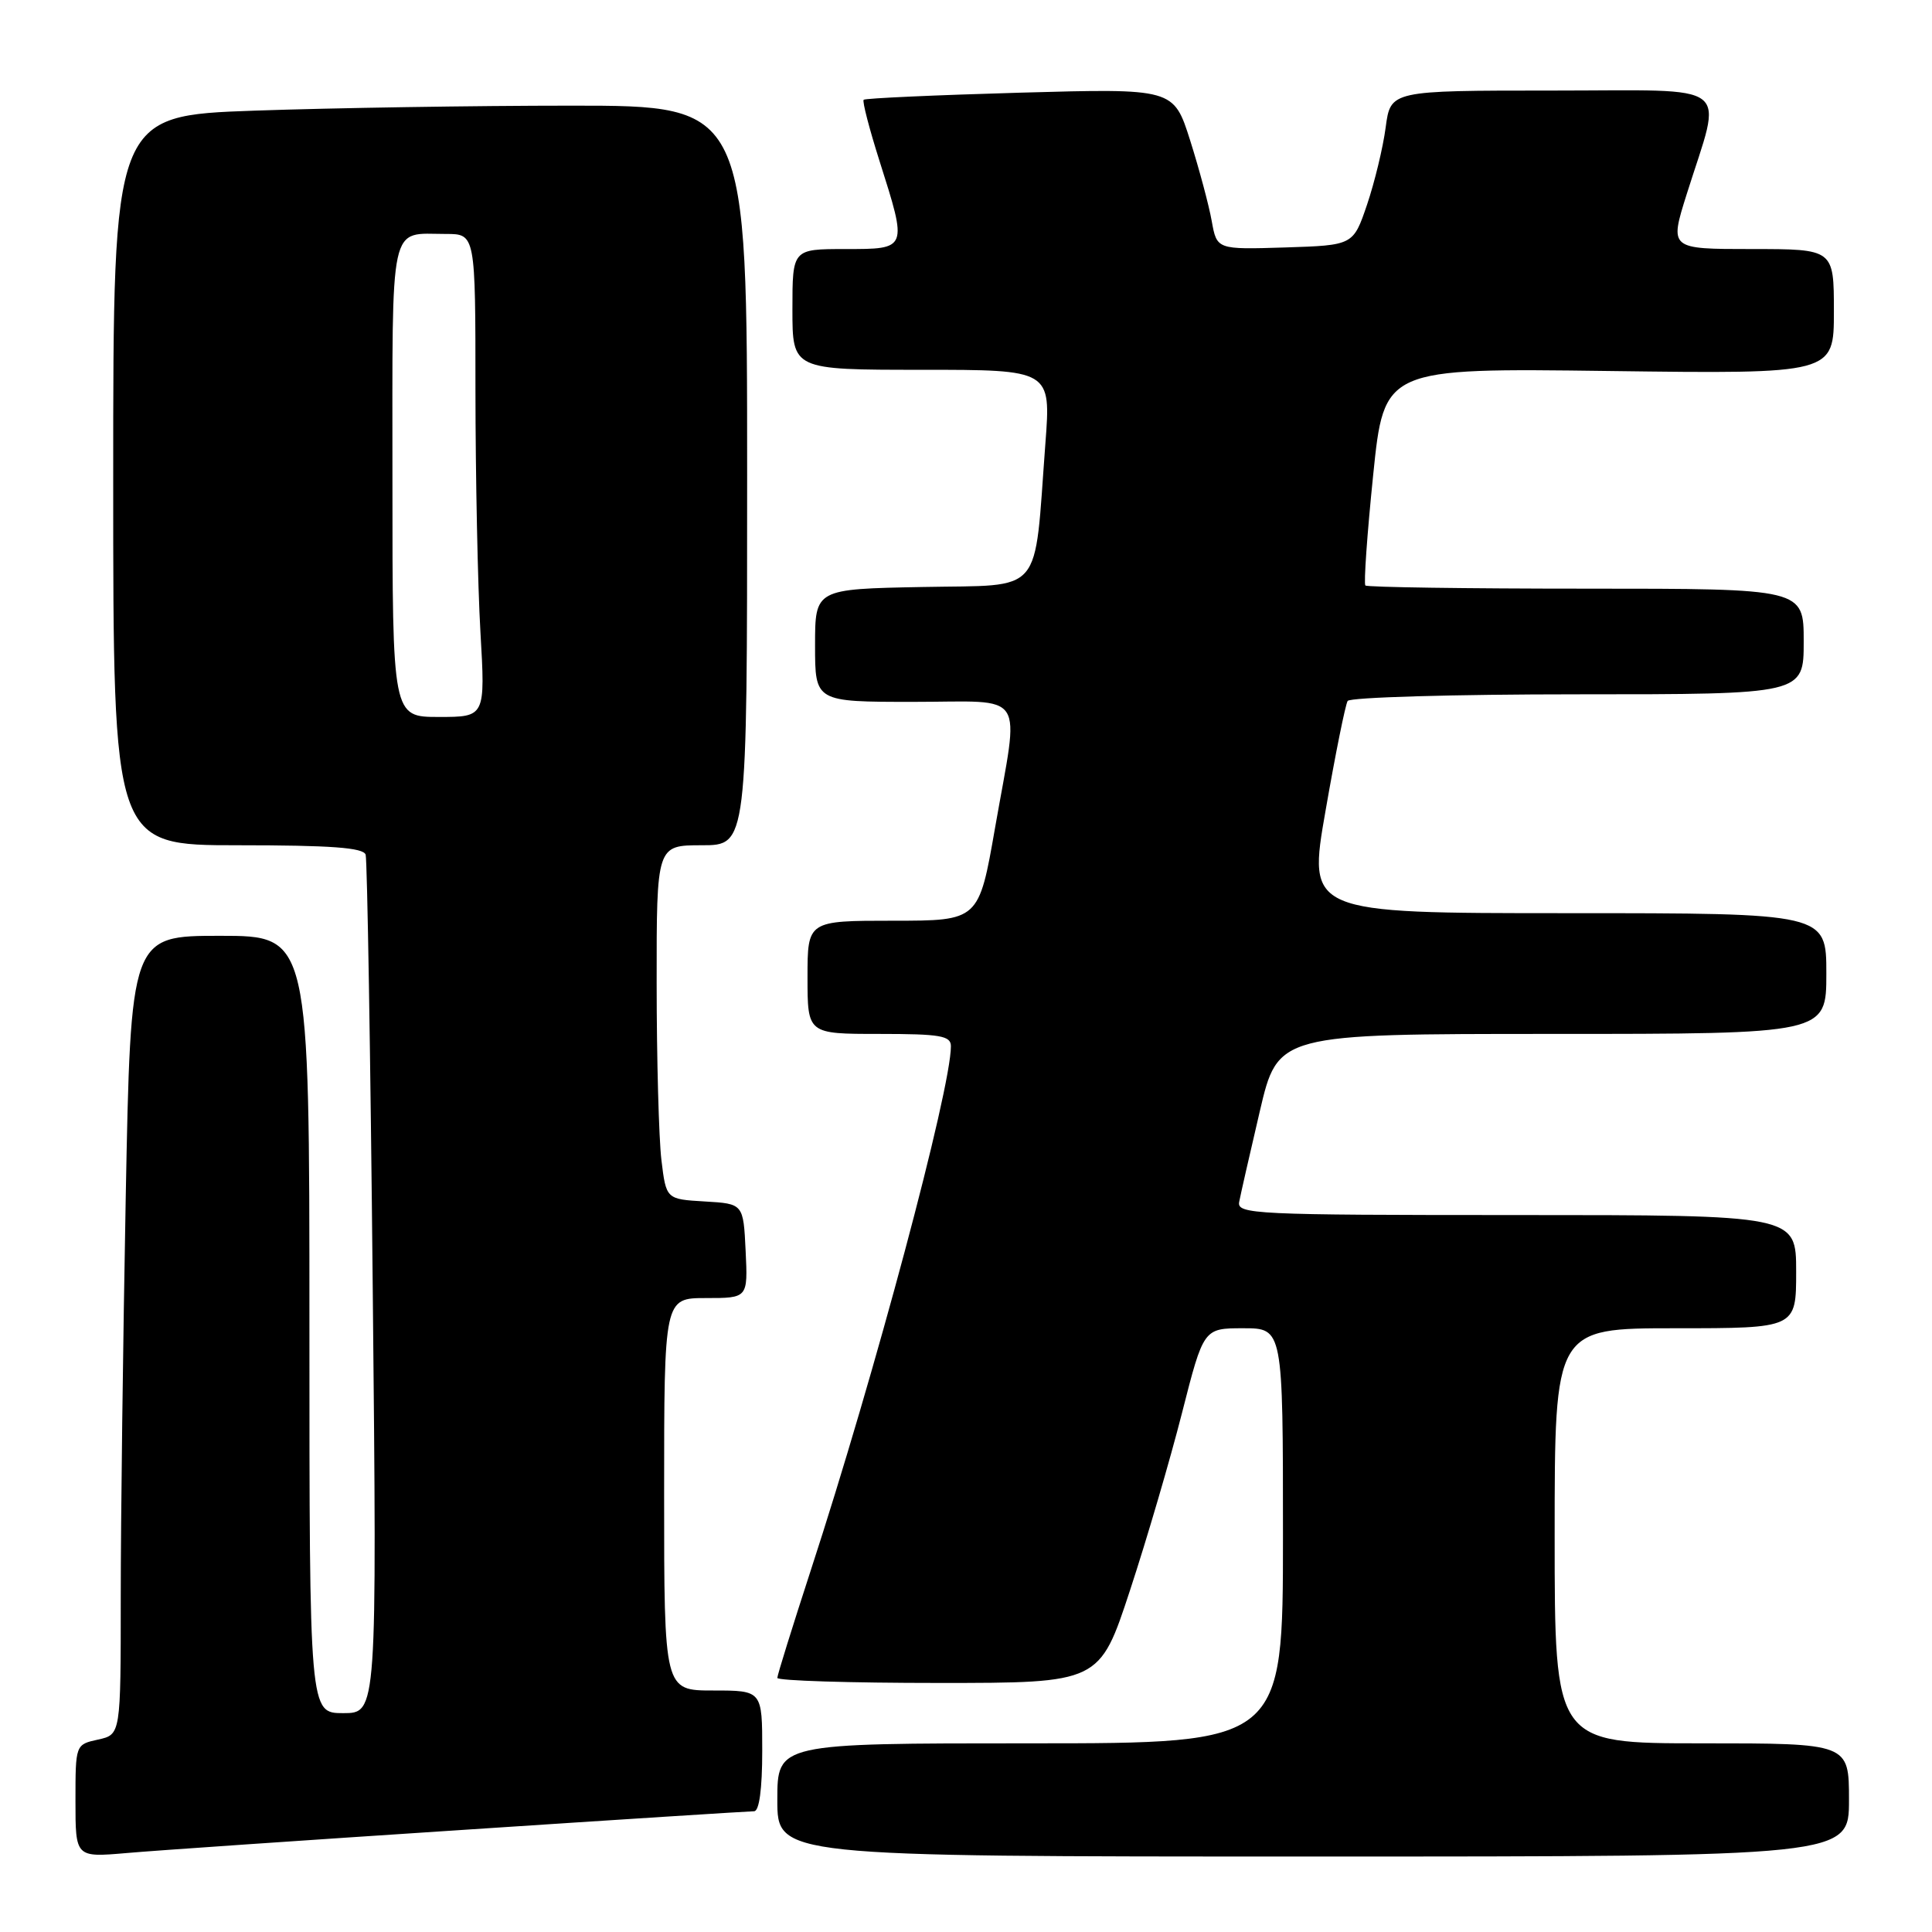 <?xml version="1.0" encoding="UTF-8" standalone="no"?>
<!DOCTYPE svg PUBLIC "-//W3C//DTD SVG 1.1//EN" "http://www.w3.org/Graphics/SVG/1.1/DTD/svg11.dtd" >
<svg xmlns="http://www.w3.org/2000/svg" xmlns:xlink="http://www.w3.org/1999/xlink" version="1.1" viewBox="0 0 256 256">
 <g >
 <path fill="currentColor"
d=" M 61.17 242.48 C 81.88 241.11 99.32 240.00 99.92 240.00 C 100.60 240.00 101.00 237.08 101.00 232.00 C 101.00 224.00 101.00 224.00 94.50 224.00 C 88.00 224.00 88.00 224.00 88.00 198.00 C 88.00 172.00 88.00 172.00 93.55 172.00 C 99.10 172.00 99.10 172.00 98.80 165.75 C 98.50 159.50 98.50 159.50 93.38 159.20 C 88.27 158.90 88.27 158.90 87.64 153.70 C 87.30 150.84 87.01 140.29 87.01 130.25 C 87.00 112.00 87.00 112.00 93.00 112.00 C 99.00 112.00 99.00 112.00 99.00 63.00 C 99.00 14.00 99.00 14.00 75.75 14.00 C 62.96 14.00 44.06 14.30 33.75 14.66 C 15.00 15.32 15.00 15.32 15.00 63.66 C 15.00 112.00 15.00 112.00 31.53 112.00 C 43.88 112.00 48.16 112.32 48.45 113.25 C 48.66 113.94 49.09 139.81 49.39 170.75 C 49.95 227.00 49.95 227.00 45.48 227.00 C 41.00 227.00 41.00 227.00 41.00 175.50 C 41.00 124.00 41.00 124.00 29.16 124.00 C 17.32 124.00 17.32 124.00 16.66 158.66 C 16.30 177.73 16.00 201.54 16.00 211.58 C 16.00 229.84 16.00 229.84 13.00 230.50 C 10.00 231.16 10.00 231.16 10.00 238.64 C 10.00 246.12 10.00 246.12 16.75 245.54 C 20.46 245.21 40.45 243.84 61.17 242.48 Z  M 245.00 238.50 C 245.00 231.00 245.00 231.00 225.50 231.00 C 206.00 231.00 206.00 231.00 206.00 203.50 C 206.00 176.00 206.00 176.00 222.00 176.00 C 238.00 176.00 238.00 176.00 238.00 168.50 C 238.00 161.00 238.00 161.00 200.93 161.00 C 166.16 161.00 163.88 160.89 164.20 159.25 C 164.38 158.29 165.61 152.89 166.93 147.25 C 169.33 137.00 169.33 137.00 205.67 137.00 C 242.00 137.00 242.00 137.00 242.00 129.00 C 242.00 121.00 242.00 121.00 207.63 121.00 C 173.26 121.00 173.26 121.00 175.65 107.38 C 176.95 99.89 178.27 93.37 178.57 92.88 C 178.87 92.40 192.59 92.00 209.06 92.00 C 239.00 92.00 239.00 92.00 239.00 85.00 C 239.00 78.00 239.00 78.00 210.17 78.00 C 194.31 78.00 181.15 77.81 180.92 77.58 C 180.69 77.35 181.15 70.78 181.95 62.97 C 183.40 48.77 183.40 48.77 213.20 49.16 C 243.00 49.55 243.00 49.55 243.00 41.27 C 243.00 33.00 243.00 33.00 232.11 33.00 C 221.21 33.00 221.21 33.00 223.49 25.75 C 228.27 10.56 230.14 12.00 205.71 12.00 C 184.26 12.00 184.26 12.00 183.61 16.87 C 183.26 19.55 182.14 24.16 181.14 27.12 C 179.31 32.50 179.31 32.50 170.28 32.79 C 161.24 33.07 161.24 33.07 160.56 29.29 C 160.19 27.20 158.90 22.40 157.70 18.60 C 155.51 11.71 155.51 11.71 135.16 12.28 C 123.97 12.60 114.64 13.02 114.44 13.22 C 114.24 13.42 115.19 17.07 116.54 21.33 C 120.27 33.08 120.30 33.00 112.00 33.00 C 105.00 33.00 105.00 33.00 105.00 41.00 C 105.00 49.00 105.00 49.00 122.13 49.00 C 139.26 49.00 139.26 49.00 138.52 58.75 C 136.98 79.21 138.48 77.46 122.25 77.78 C 108.00 78.05 108.00 78.05 108.00 85.53 C 108.00 93.00 108.00 93.00 121.00 93.00 C 136.28 93.00 135.09 91.16 131.85 109.69 C 129.70 122.00 129.70 122.00 118.35 122.00 C 107.00 122.00 107.00 122.00 107.00 129.50 C 107.00 137.00 107.00 137.00 116.50 137.00 C 124.61 137.00 126.00 137.24 126.00 138.63 C 126.00 144.37 115.90 182.14 107.43 208.08 C 105.00 215.55 103.00 221.96 103.00 222.33 C 103.00 222.70 112.61 223.00 124.35 223.00 C 145.70 223.00 145.70 223.00 149.73 210.73 C 151.95 203.98 155.05 193.40 156.62 187.23 C 159.48 176.00 159.48 176.00 164.74 176.00 C 170.00 176.00 170.00 176.00 170.00 203.50 C 170.00 231.00 170.00 231.00 136.50 231.00 C 103.00 231.00 103.00 231.00 103.00 238.50 C 103.00 246.00 103.00 246.00 174.00 246.00 C 245.00 246.00 245.00 246.00 245.00 238.50 Z  M 52.00 63.61 C 52.00 28.67 51.49 31.00 59.08 31.00 C 63.00 31.00 63.00 31.00 63.00 51.75 C 63.01 63.16 63.30 77.56 63.66 83.75 C 64.31 95.00 64.31 95.00 58.15 95.00 C 52.00 95.00 52.00 95.00 52.00 63.61 Z "/>
</g>
</svg>